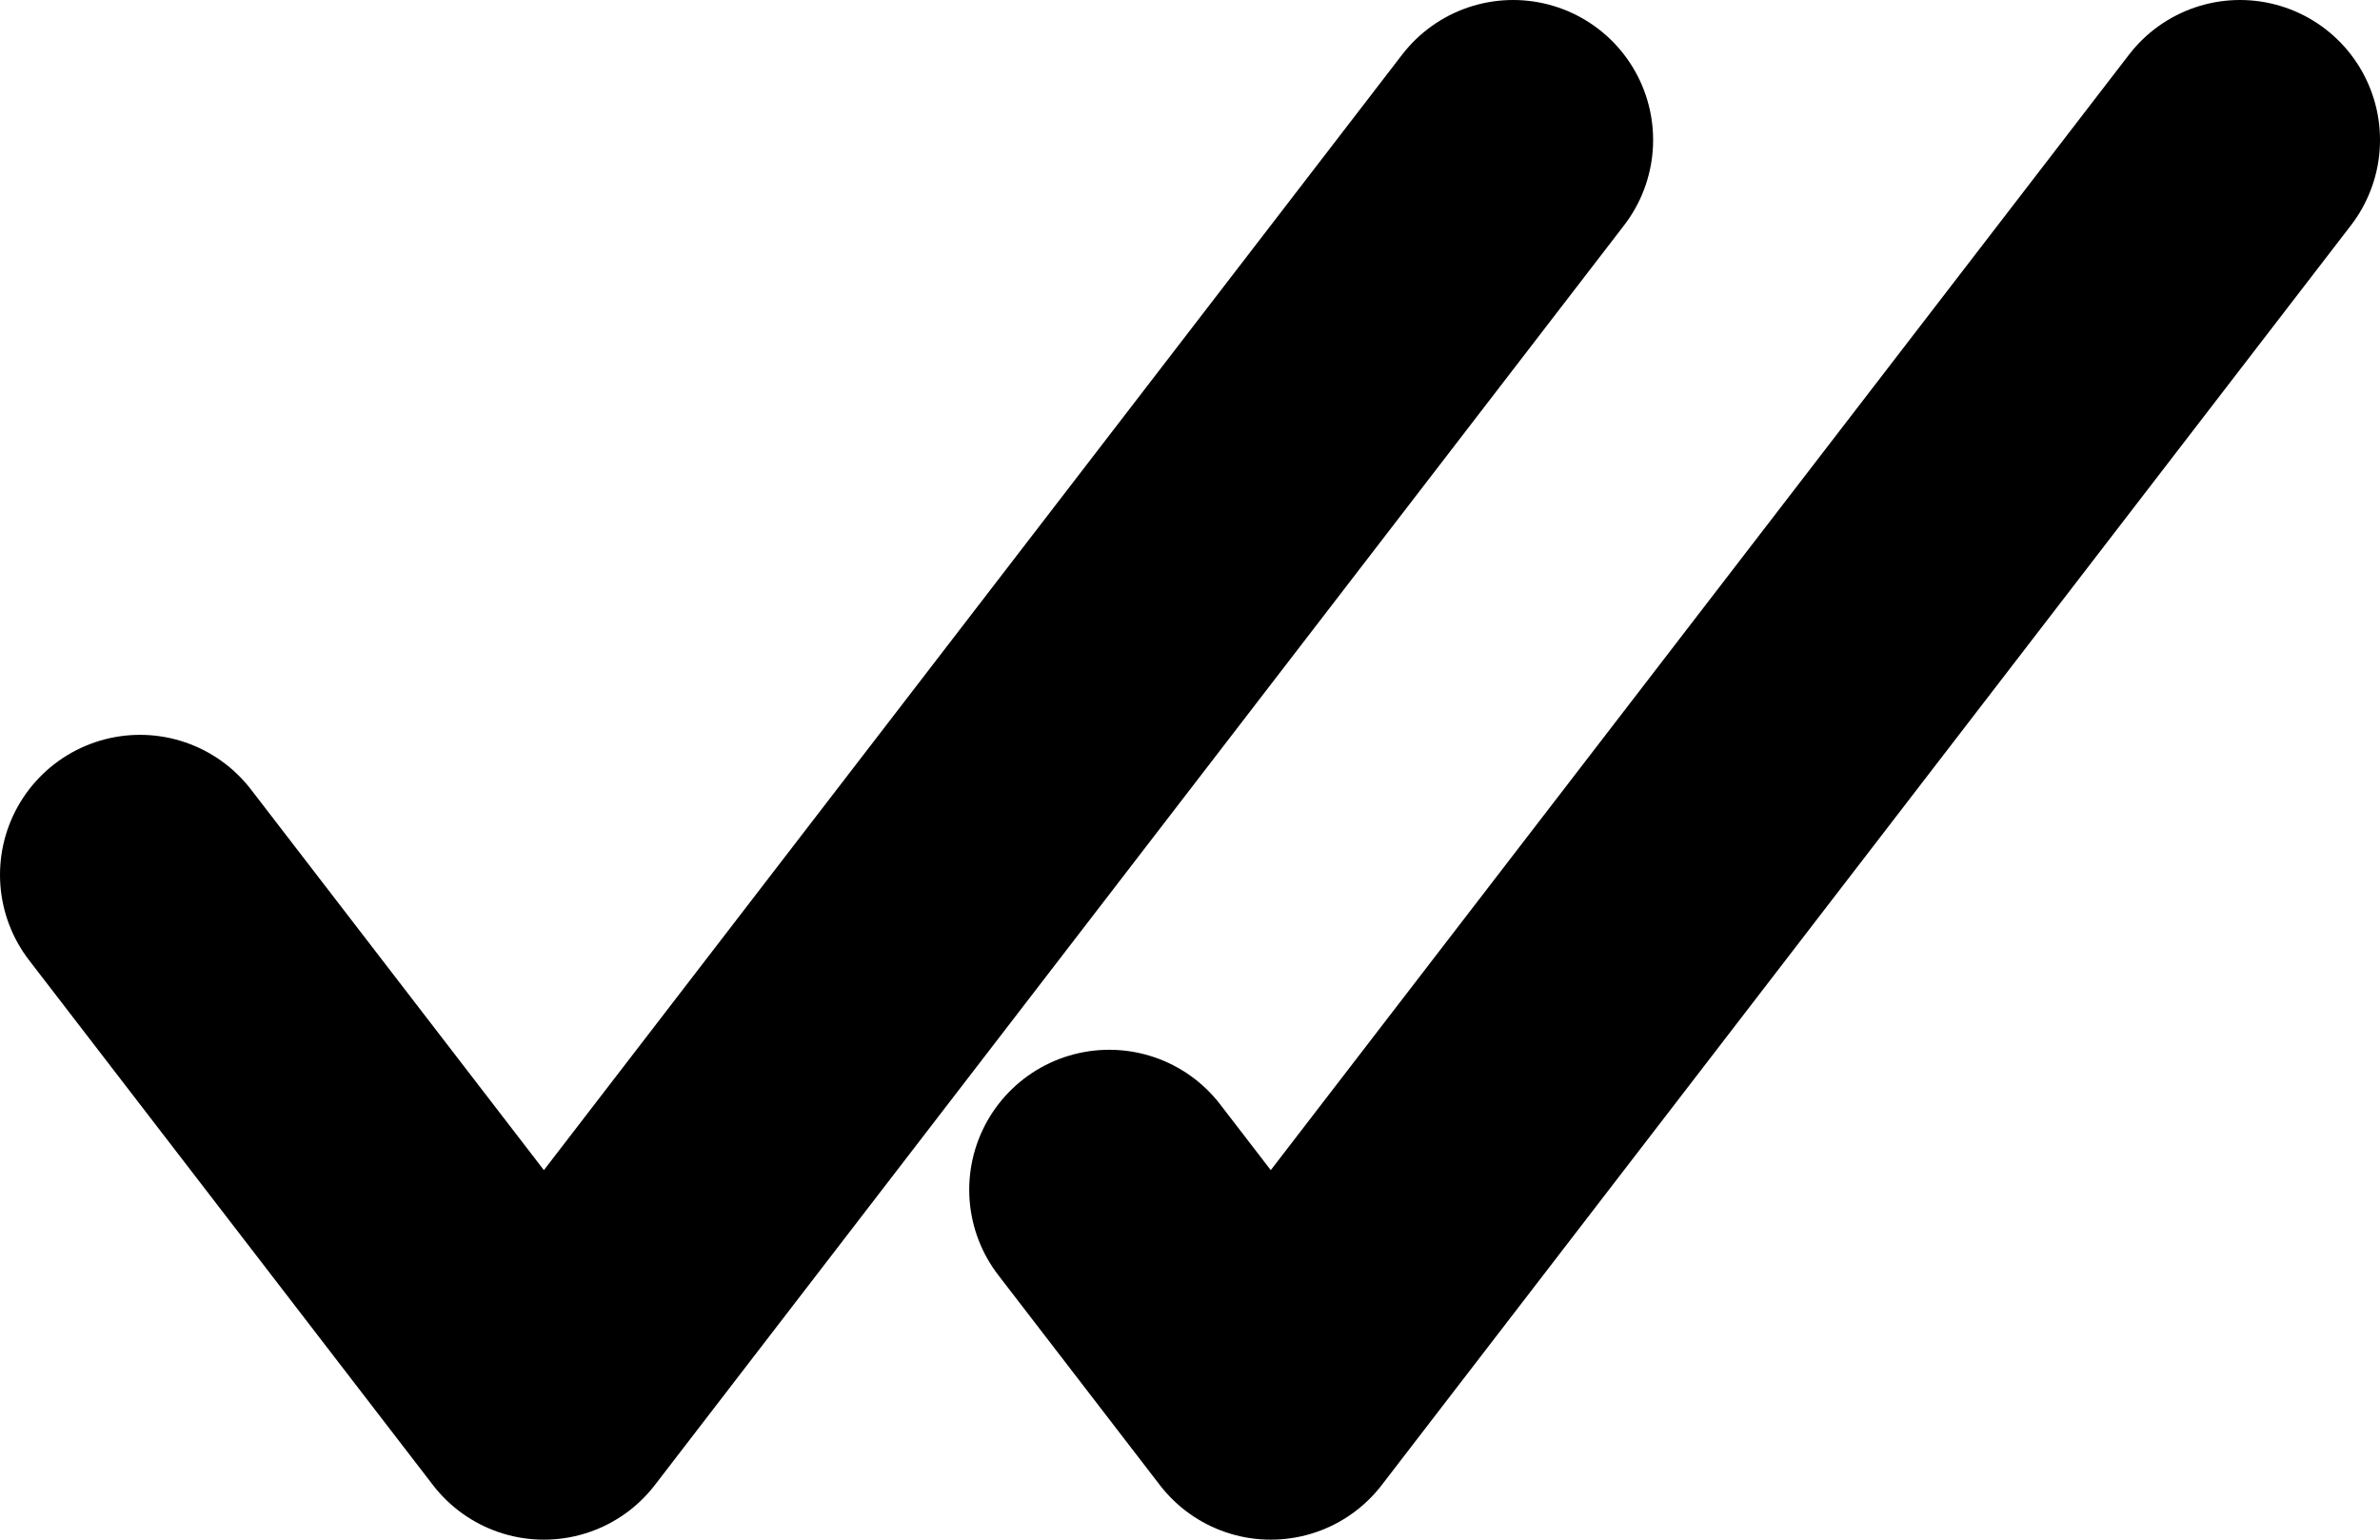 <svg width="17" height="11" viewBox="0 0 17 11" fill="none" xmlns="http://www.w3.org/2000/svg">
<path d="M1 6.25L3.885 10L10.808 1M7.923 8.5L9.077 10L16 1" stroke="black" stroke-width="2" stroke-linecap="round" stroke-linejoin="round"/>
</svg>
